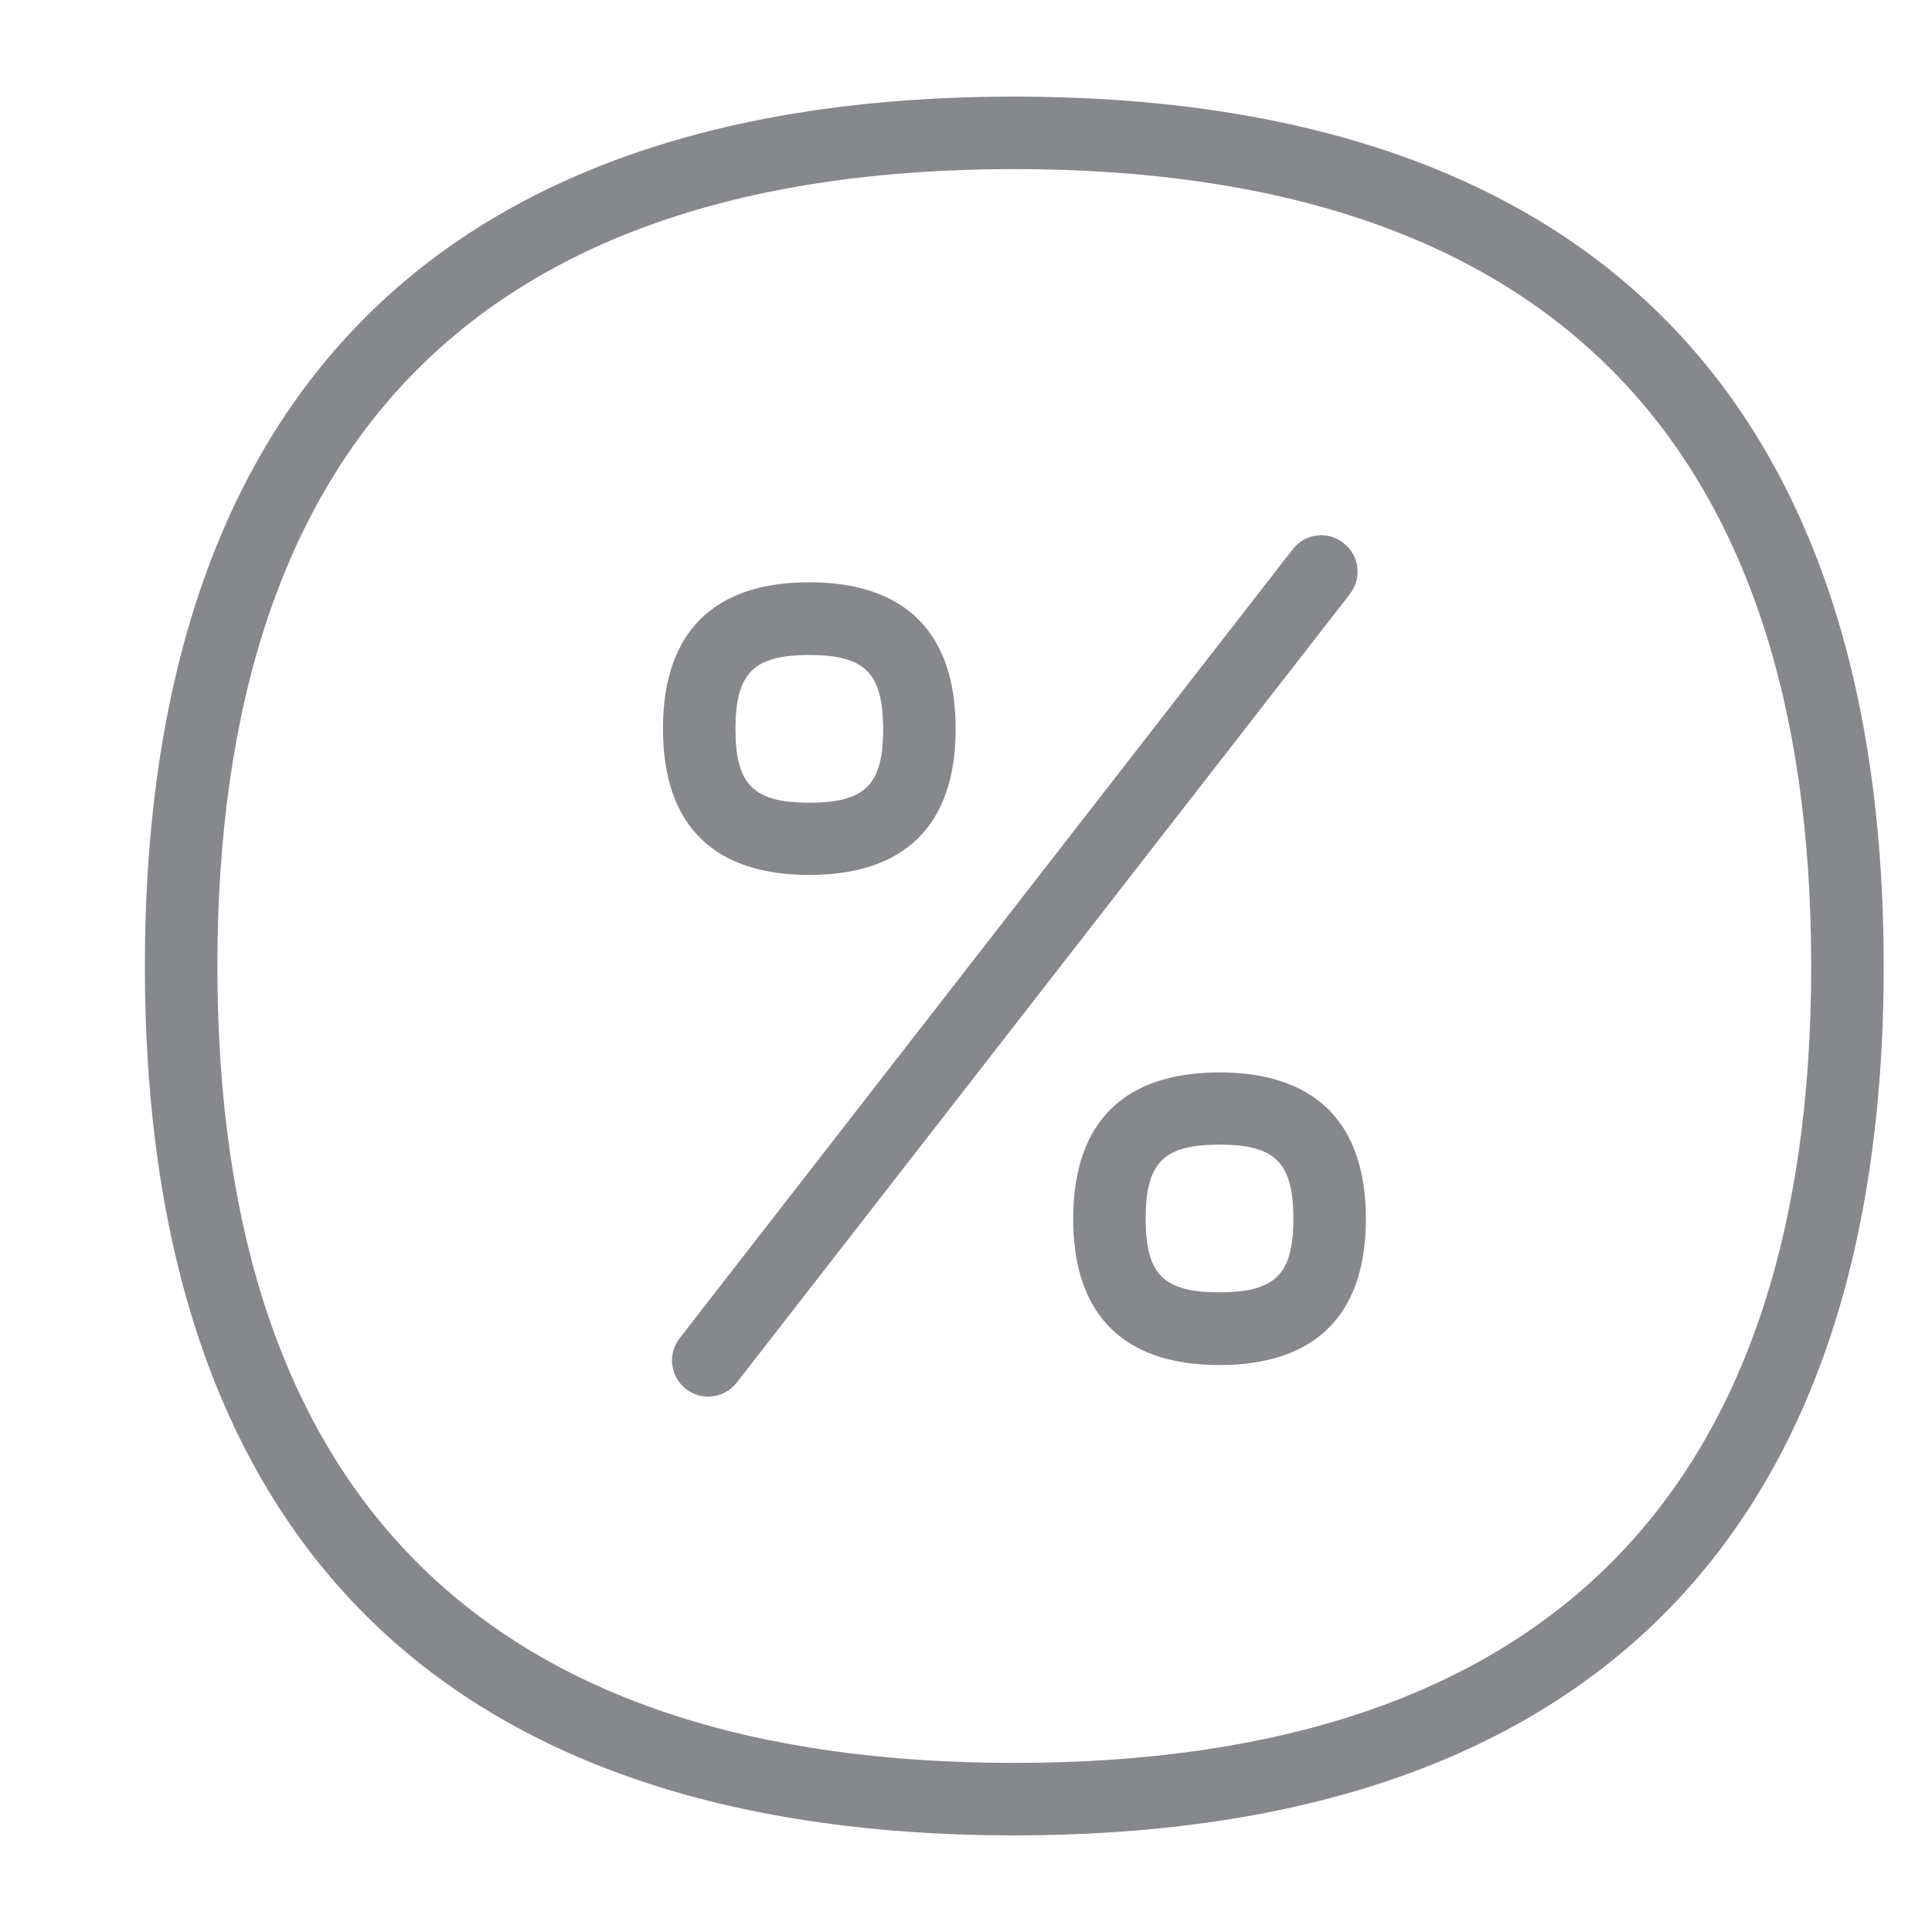 <svg width="40" height="40" viewBox="0 0 40 40" fill="none" xmlns="http://www.w3.org/2000/svg">
<path fill-rule="evenodd" clip-rule="evenodd" d="M20.995 36.499C31.947 36.499 37.499 30.952 37.499 20.005C37.499 9.053 31.947 3.501 20.995 3.501C10.048 3.501 4.501 9.053 4.501 20.005C4.501 30.952 10.048 36.499 20.995 36.499ZM20.995 2C32.367 2 39 7.742 39 20.005C39 32.268 32.367 38 20.995 38C9.623 38 3 32.268 3 20.005C3 7.742 9.623 2 20.995 2ZM25.246 26.756C26.404 26.756 26.778 26.383 26.778 25.23C26.778 24.072 26.404 23.698 25.246 23.698C24.089 23.698 23.72 24.072 23.72 25.23C23.72 26.388 24.089 26.756 25.246 26.756ZM25.246 22.203C27.157 22.203 28.279 23.171 28.279 25.235C28.279 27.294 27.162 28.262 25.246 28.262C23.336 28.262 22.219 27.294 22.219 25.235C22.219 23.176 23.331 22.203 25.246 22.203ZM16.754 13.561C15.601 13.561 15.227 13.935 15.227 15.093C15.227 16.245 15.601 16.619 16.754 16.619C17.911 16.619 18.285 16.25 18.285 15.093C18.28 13.93 17.906 13.561 16.754 13.561ZM16.754 18.115C14.843 18.115 13.726 17.152 13.726 15.088C13.726 13.023 14.843 12.055 16.754 12.055C18.664 12.055 19.786 13.023 19.786 15.088C19.786 17.152 18.664 18.115 16.754 18.115ZM27.818 11.246C28.146 11.497 28.202 11.968 27.951 12.296L15.253 28.626C14.997 28.954 14.525 29.01 14.203 28.759C13.875 28.503 13.818 28.032 14.069 27.709L26.763 11.374C27.014 11.046 27.48 10.985 27.808 11.236L27.818 11.246Z" fill="#86888C"/>
</svg>
